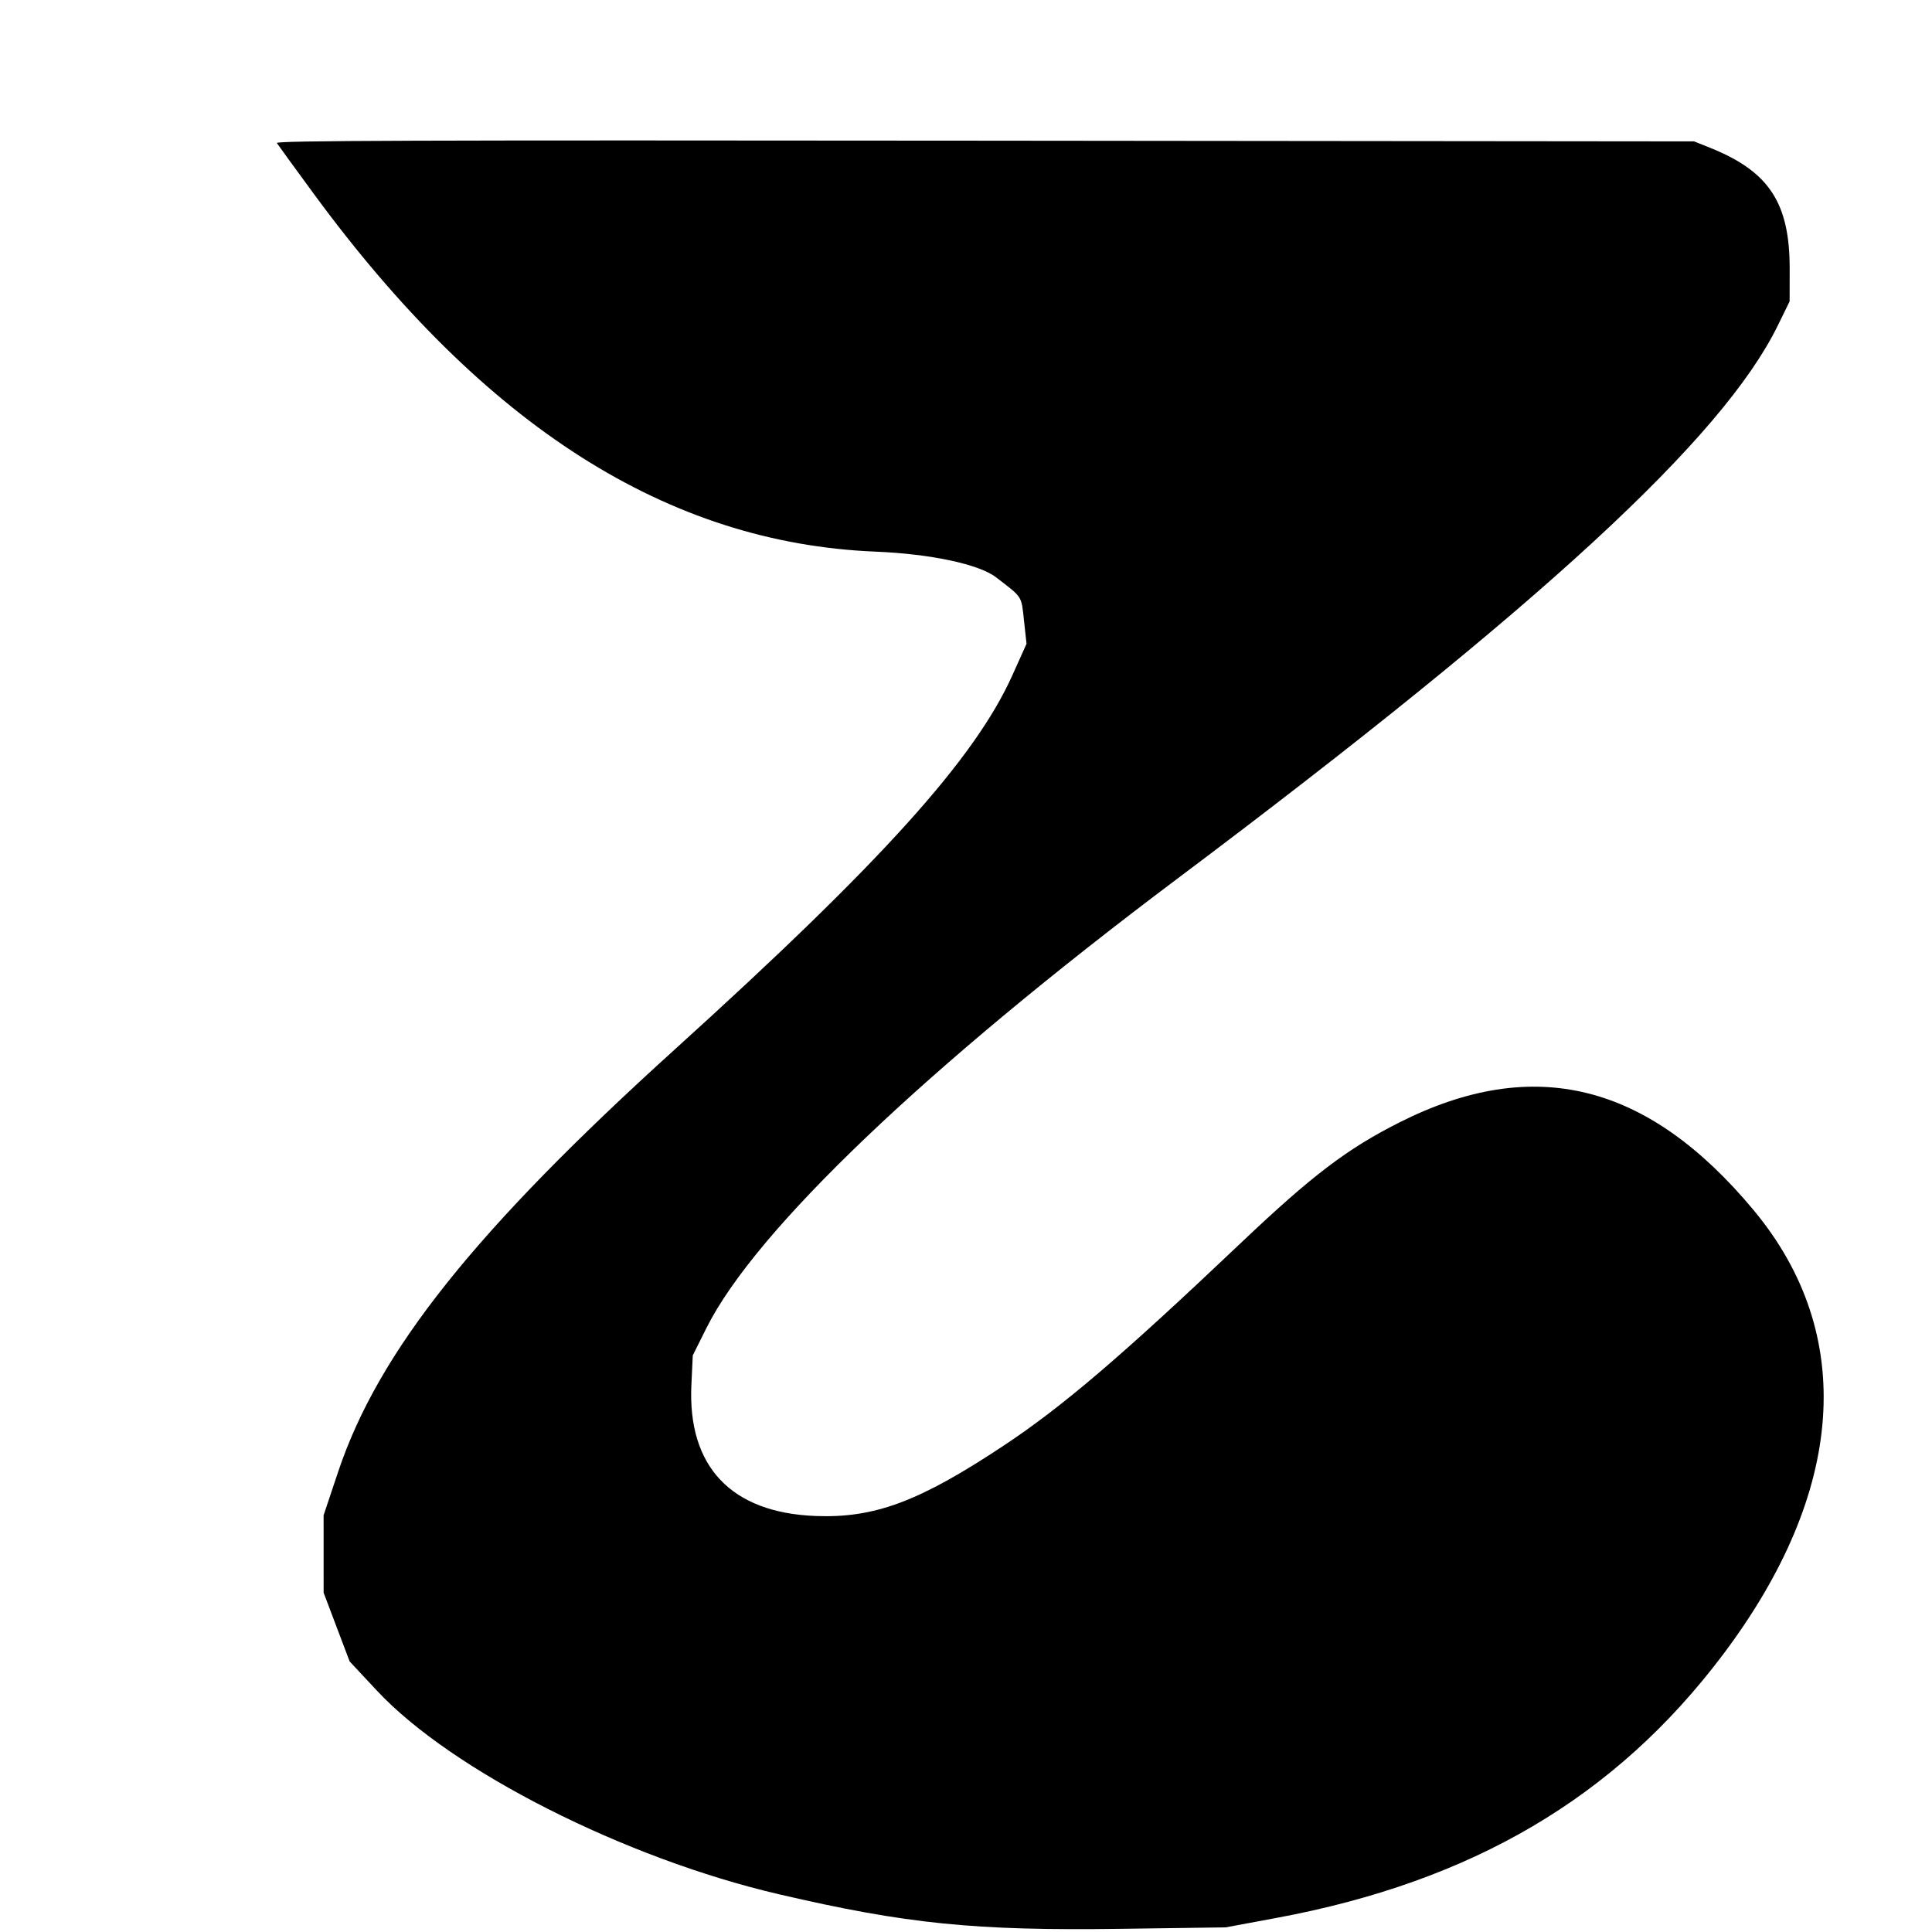 <svg id="svg" xmlns="http://www.w3.org/2000/svg" xmlns:xlink="http://www.w3.org/1999/xlink" width="400" height="400" viewBox="0, 0, 400,400"><g id="svgg"><path id="path0" d="M57.320 29.614 C 57.536 29.964,61.018 34.750,65.056 40.250 C 100.338 88.296,138.258 112.433,181.250 114.210 C 192.735 114.684,202.702 116.811,206.250 119.544 C 211.791 123.813,211.440 123.266,212.012 128.520 L 212.532 133.290 209.619 139.770 C 201.825 157.106,182.498 178.535,139.750 217.235 C 98.349 254.716,78.335 279.824,70.005 304.734 L 67.000 313.719 67.002 321.734 L 67.004 329.750 69.698 336.868 L 72.391 343.985 78.071 350.063 C 93.548 366.625,129.344 384.751,161.250 392.182 C 187.630 398.326,201.805 399.762,231.960 399.344 L 253.750 399.042 264.250 397.091 C 304.855 389.544,334.424 372.130,356.640 342.680 C 382.121 308.902,384.414 276.233,363.103 250.590 C 341.184 224.215,317.561 218.349,289.750 232.378 C 278.873 237.865,271.657 243.350,256.912 257.339 C 232.139 280.843,220.007 291.207,207.750 299.336 C 190.316 310.899,181.071 314.350,168.816 313.869 C 151.368 313.183,142.345 303.640,143.145 286.716 L 143.433 280.617 146.271 274.933 C 156.354 254.745,191.771 220.953,243.750 181.928 C 318.930 125.483,356.675 90.707,368.087 67.371 L 370.520 62.397 370.533 55.689 C 370.561 42.053,366.276 35.507,354.126 30.629 L 350.750 29.273 203.839 29.126 C 85.103 29.007,57.003 29.101,57.320 29.614 " stroke="none" fill="#000000" fill-rule="evenodd"></path></g></svg>